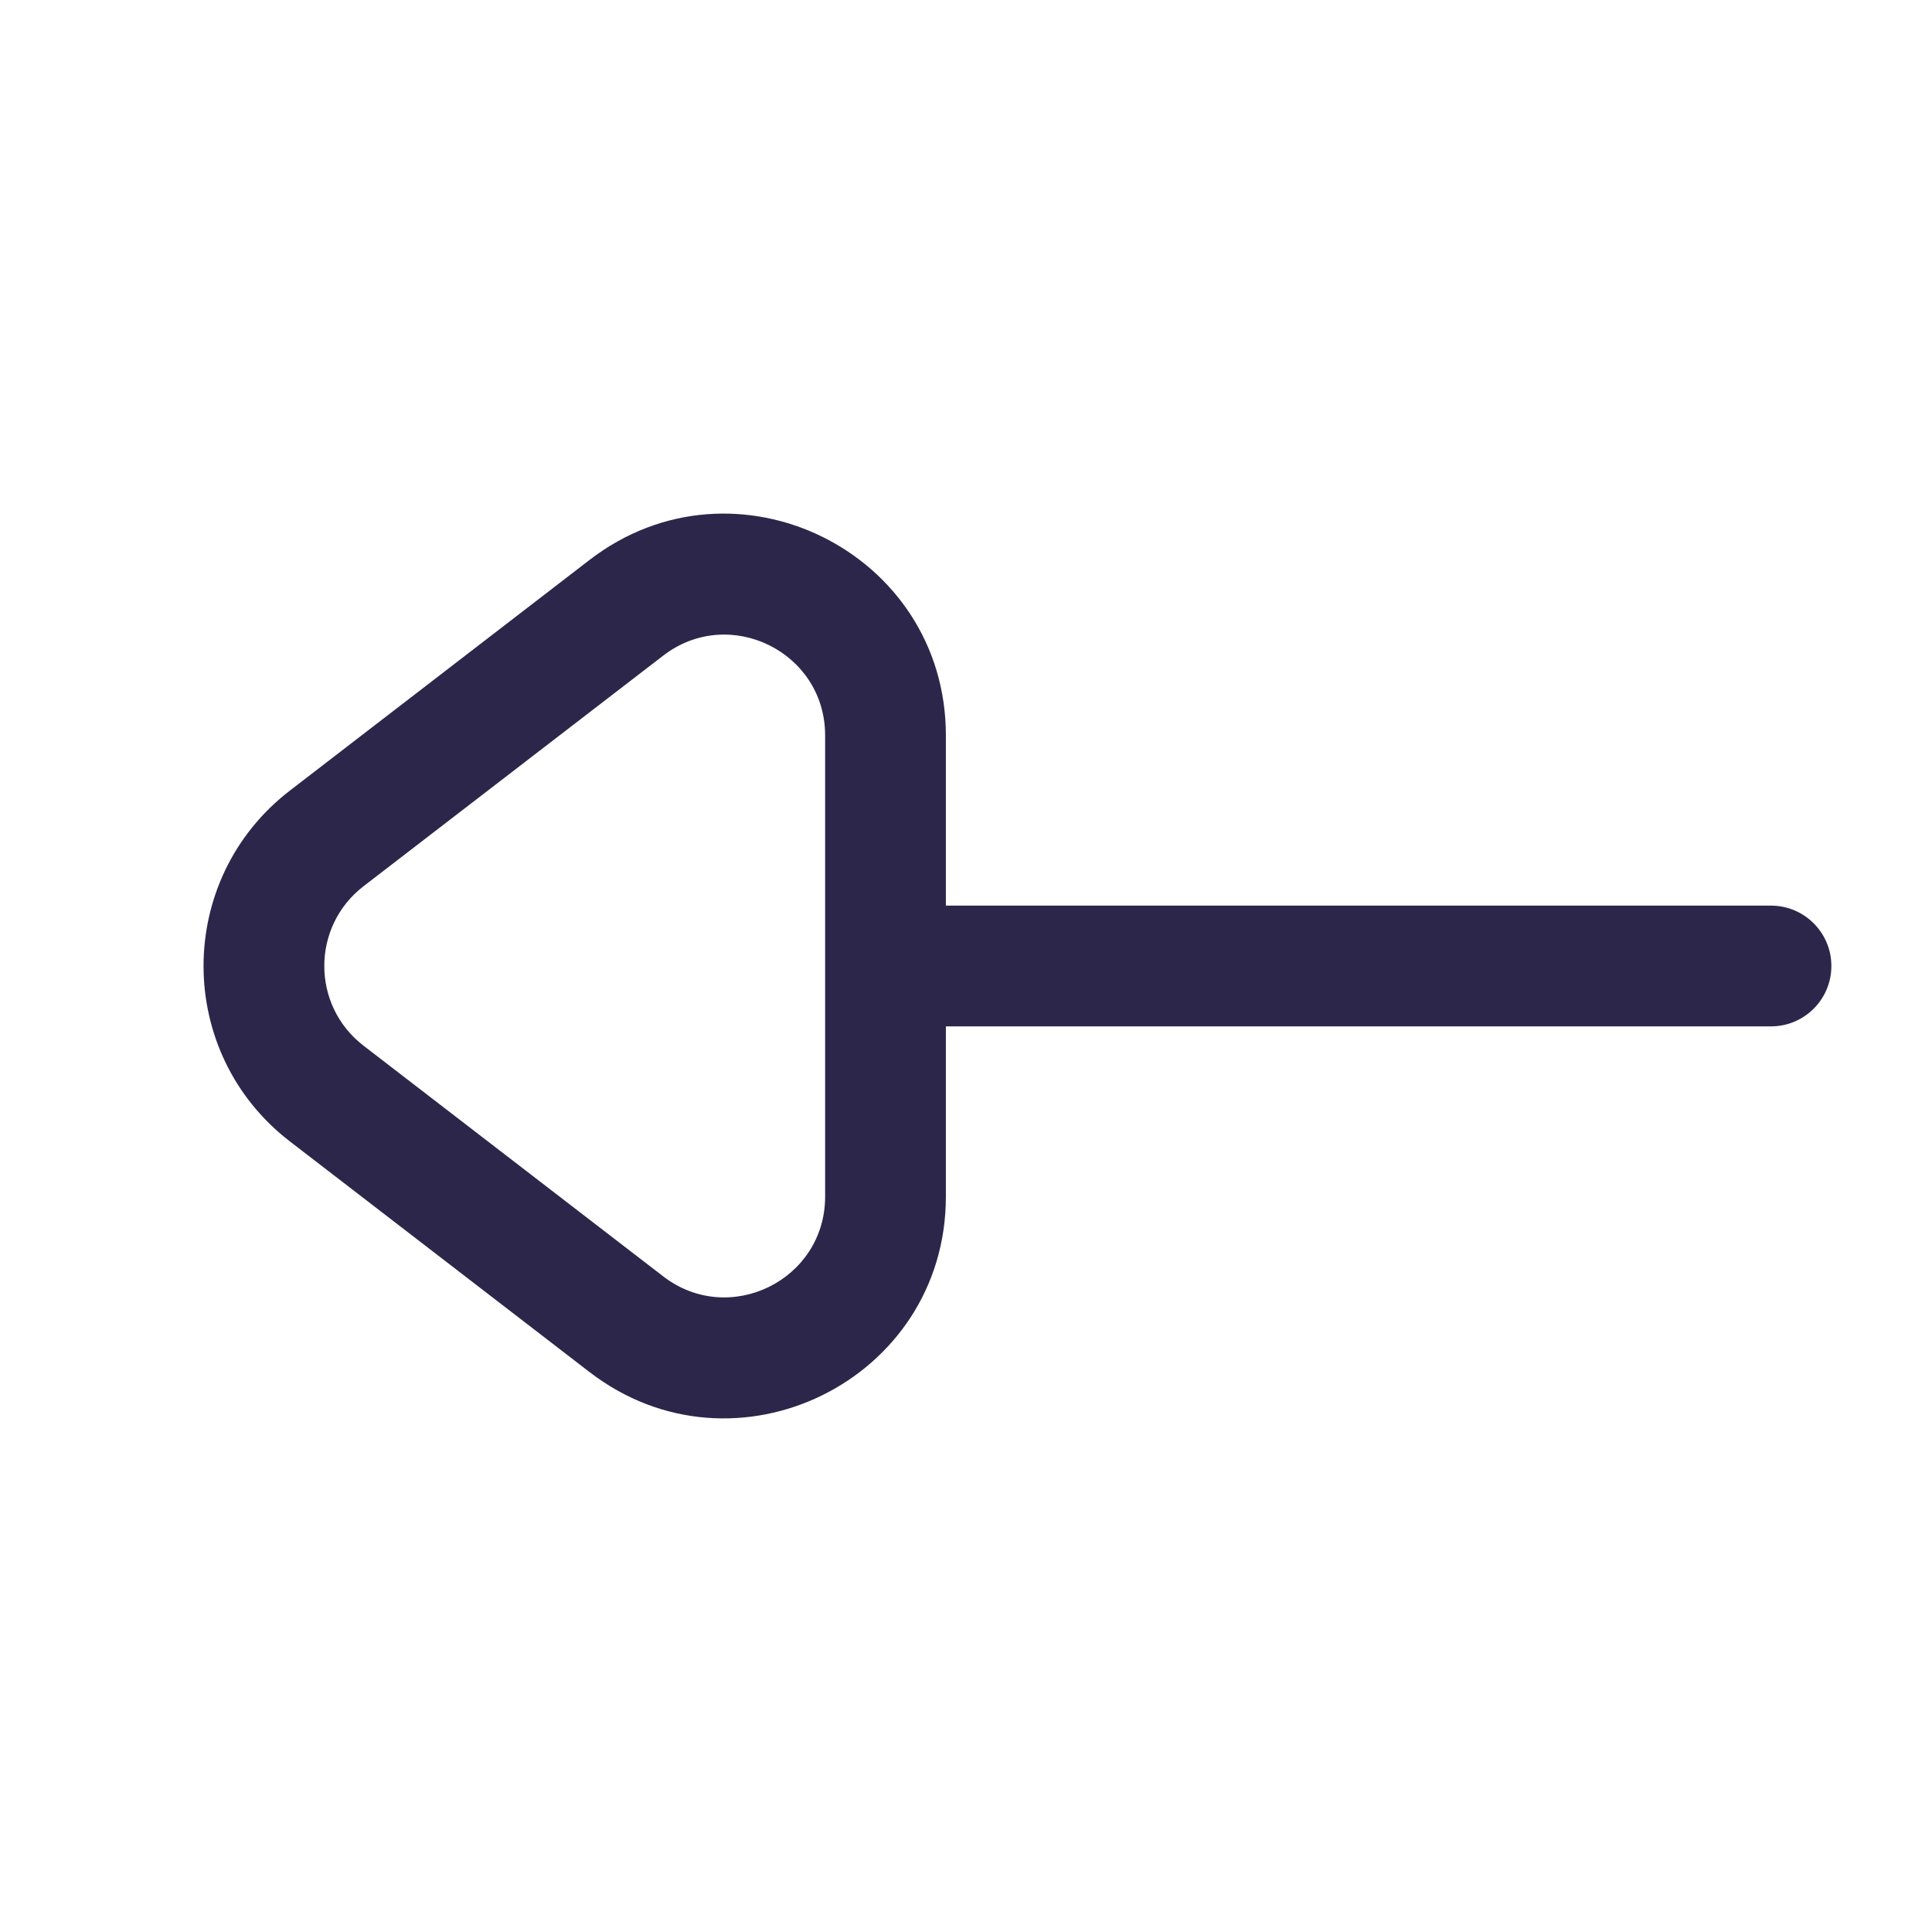 <svg width="24" height="24" viewBox="0 0 24 24" fill="none" xmlns="http://www.w3.org/2000/svg">
<path d="M22 12.75C22.414 12.75 22.75 12.414 22.75 12C22.75 11.586 22.414 11.25 22 11.25V12.75ZM11 11.25C10.586 11.25 10.25 11.586 10.25 12C10.25 12.414 10.586 12.75 11 12.75V11.25ZM11 14.865H10.25H11ZM7.78 16.449L8.238 15.855L7.78 16.449ZM7.78 7.55L8.238 8.145L7.78 7.55ZM11 9.135H11.75H11ZM4.059 10.415L4.516 11.009L4.059 10.415ZM4.059 13.585L3.601 14.179L4.059 13.585ZM22 11.25L11 11.25V12.75L22 12.75V11.25ZM4.516 11.009L8.238 8.145L7.323 6.956L3.601 9.821L4.516 11.009ZM10.25 9.135L10.25 14.865H11.75V9.135H10.25ZM8.238 15.855L4.516 12.99L3.601 14.179L7.323 17.044L8.238 15.855ZM10.25 14.865C10.25 15.902 9.059 16.488 8.238 15.855L7.323 17.044C9.131 18.436 11.75 17.147 11.75 14.865H10.25ZM8.238 8.145C9.059 7.512 10.25 8.098 10.25 9.135H11.75C11.75 6.853 9.131 5.564 7.323 6.956L8.238 8.145ZM3.601 9.821C2.171 10.922 2.171 13.078 3.601 14.179L4.516 12.99C3.866 12.49 3.866 11.51 4.516 11.009L3.601 9.821Z" fill="#2D264B"/>
</svg>
